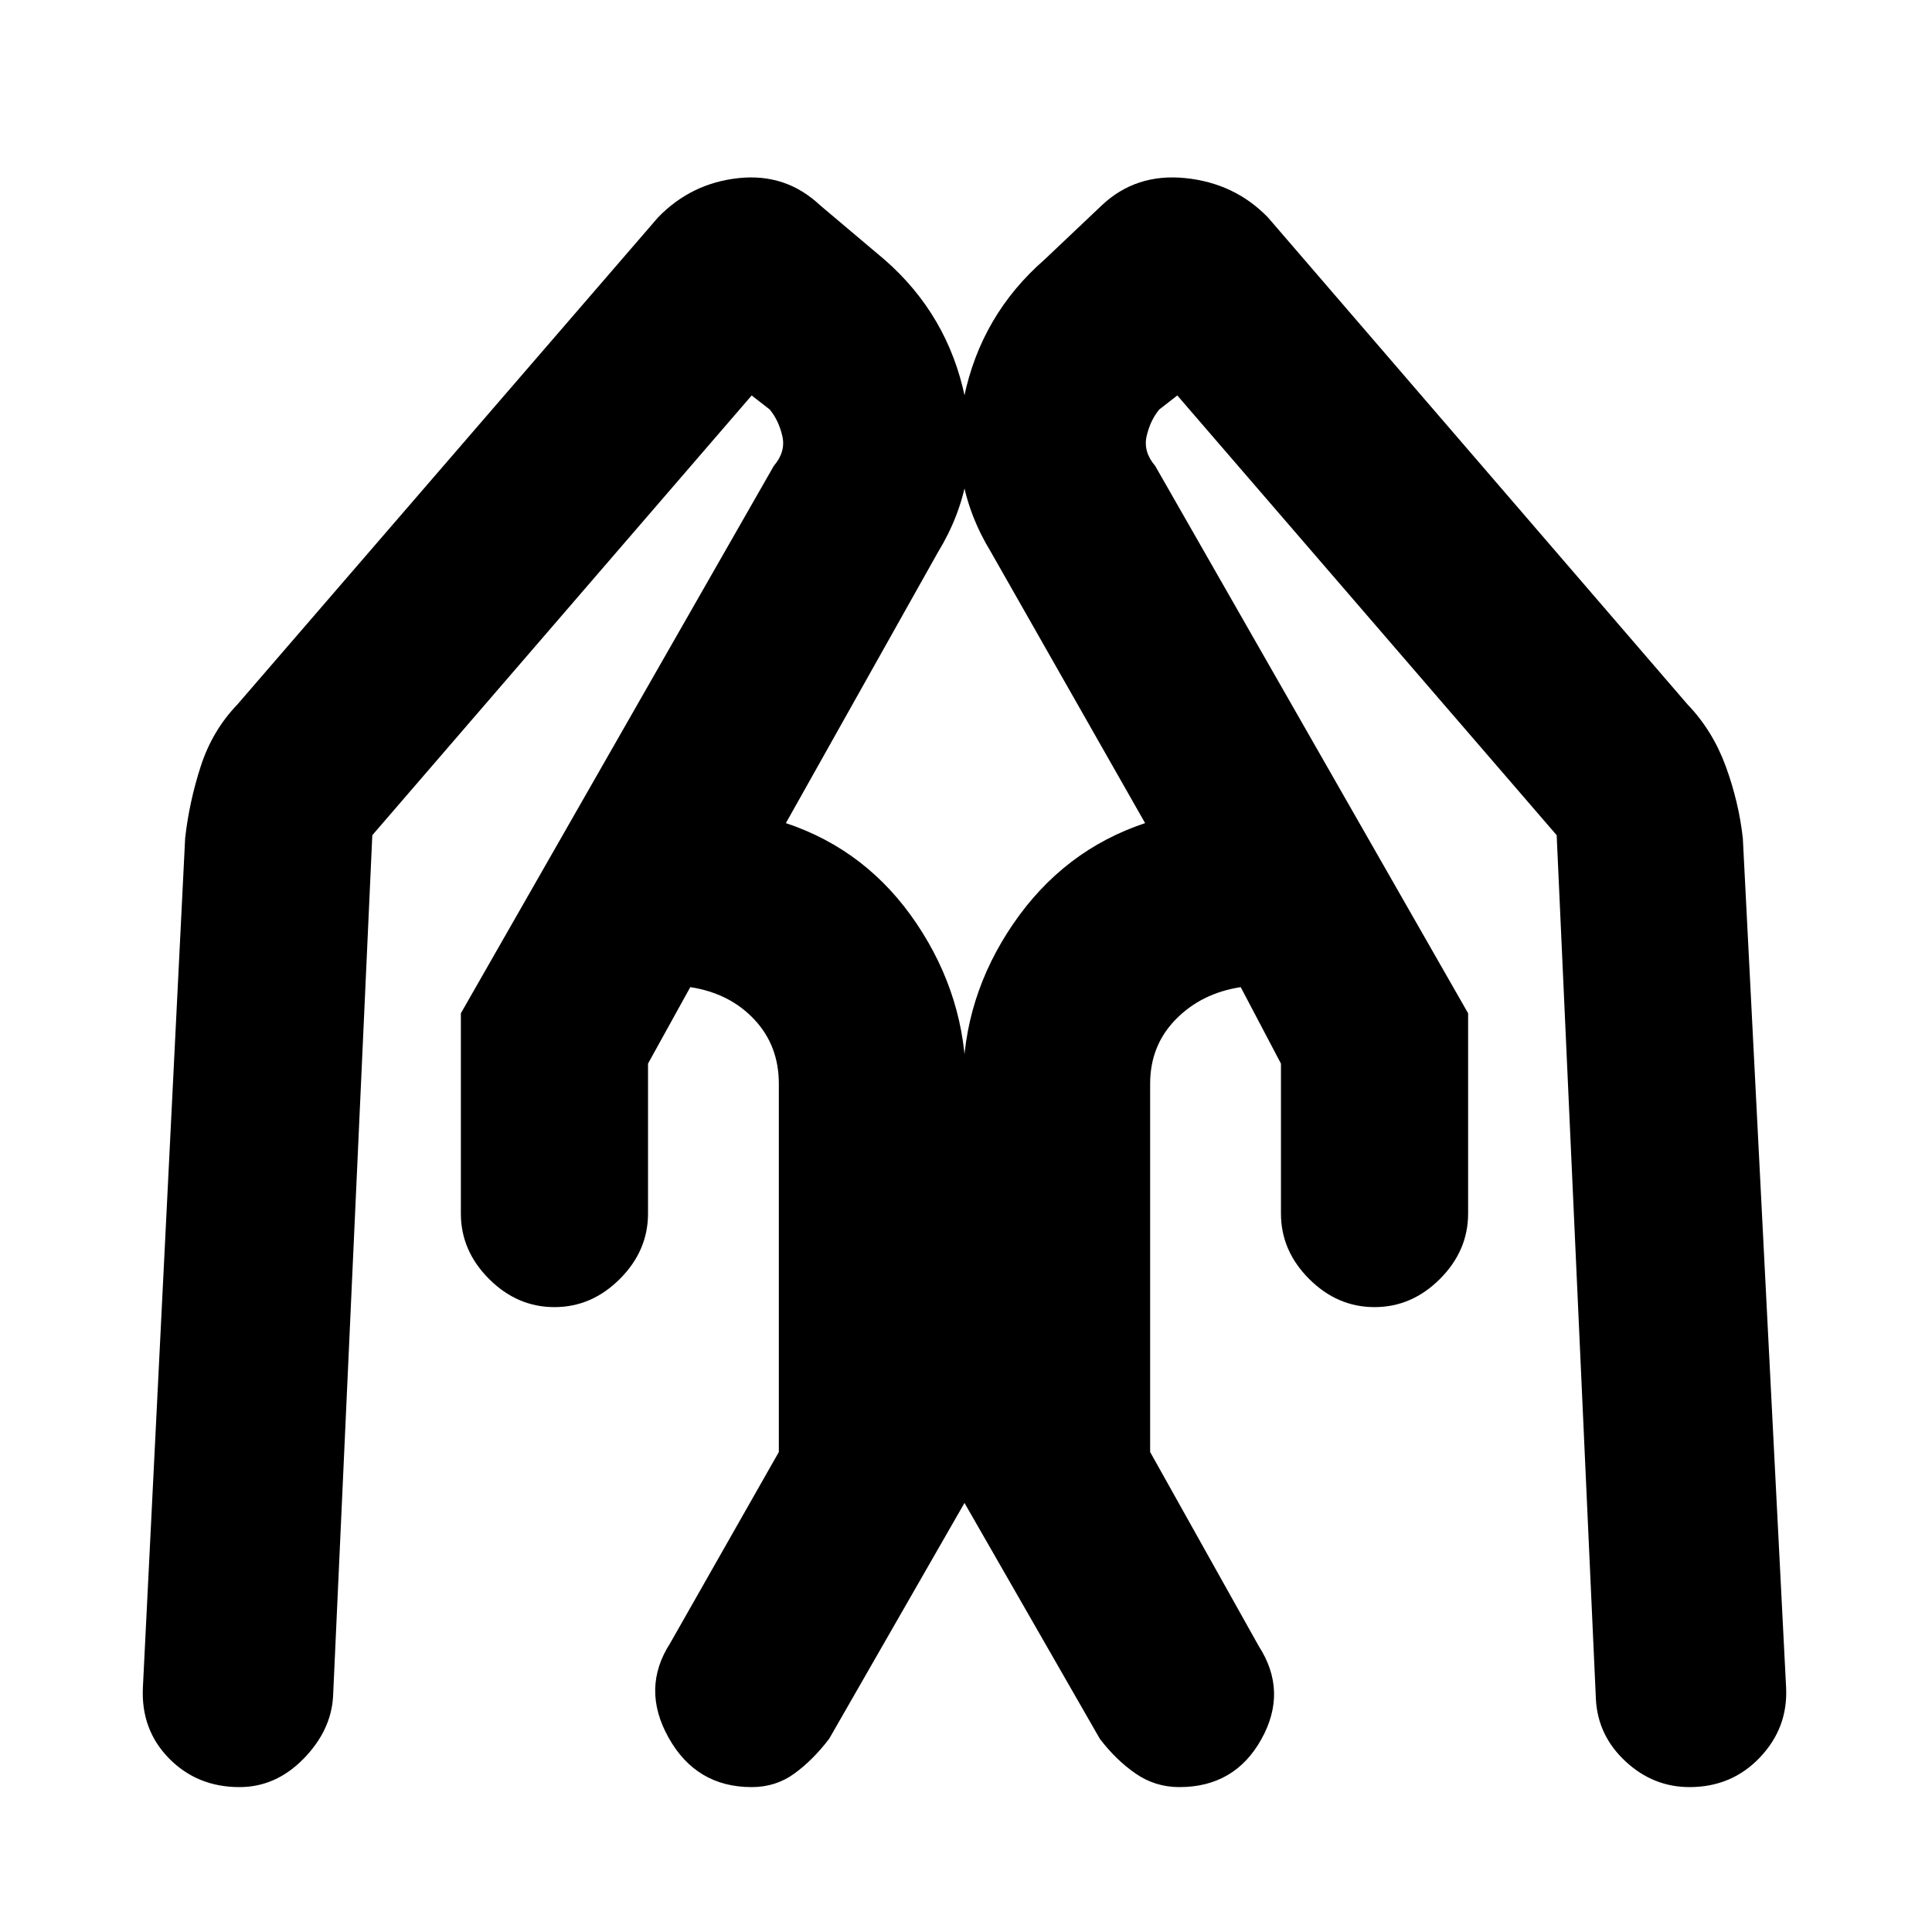 <svg xmlns="http://www.w3.org/2000/svg" height="20" viewBox="0 -960 960 960" width="20"><path d="M729.5-456.5v99.5q0 18.5-14 32.5t-32.5 14q-18.5 0-32.5-14t-14-32.5v-74.5l-20-38q-19.5 3-32.25 16t-12.75 32v183l54 96.5q14.5 22.5 1.25 46.25T586-72q-12 0-21.75-6.75T546.5-96l-68-118.5v-207q0-43 25-79.5t65.5-50l-76.5-134.5q-22-36-13.5-77t40-68.5l28.5-27q17-16 41.5-13.5t41 19.5l208.5 242q12.5 13 19 30.75t8.5 35.75l21.5 422q1 20-13 34.75T839.5-72q-18 0-31.75-12.75T793-115.5L773.5-545 585-763.5l-9 7q-4.5 5.5-6.25 13.25T574-728.5l155.5 272Zm-500.5 0 155.5-272q6-7 4.25-14.75t-6.25-13.25l-9-7L185-545l-19.5 428q-1 17-14.75 31T119-72q-21 0-35-14.25T71-121.5l21-422q2-18 7.75-35.75T118-610l209-242q16.5-17 40-19.5t40.5 13.5l32 27q31.5 27.5 40 68.5t-13.5 77L390.5-551q40.5 13.5 65 50t24.5 79.5v207L412-96q-8 10.5-17.25 17.25T373.5-72q-27.5 0-41.25-24.5t.75-47l54-95v-183q0-19-12.25-32t-31.75-16l-21 38v74.5q0 18.5-14 32.5t-32.5 14q-18.5 0-32.5-14T229-357v-99.5Z"/></svg>